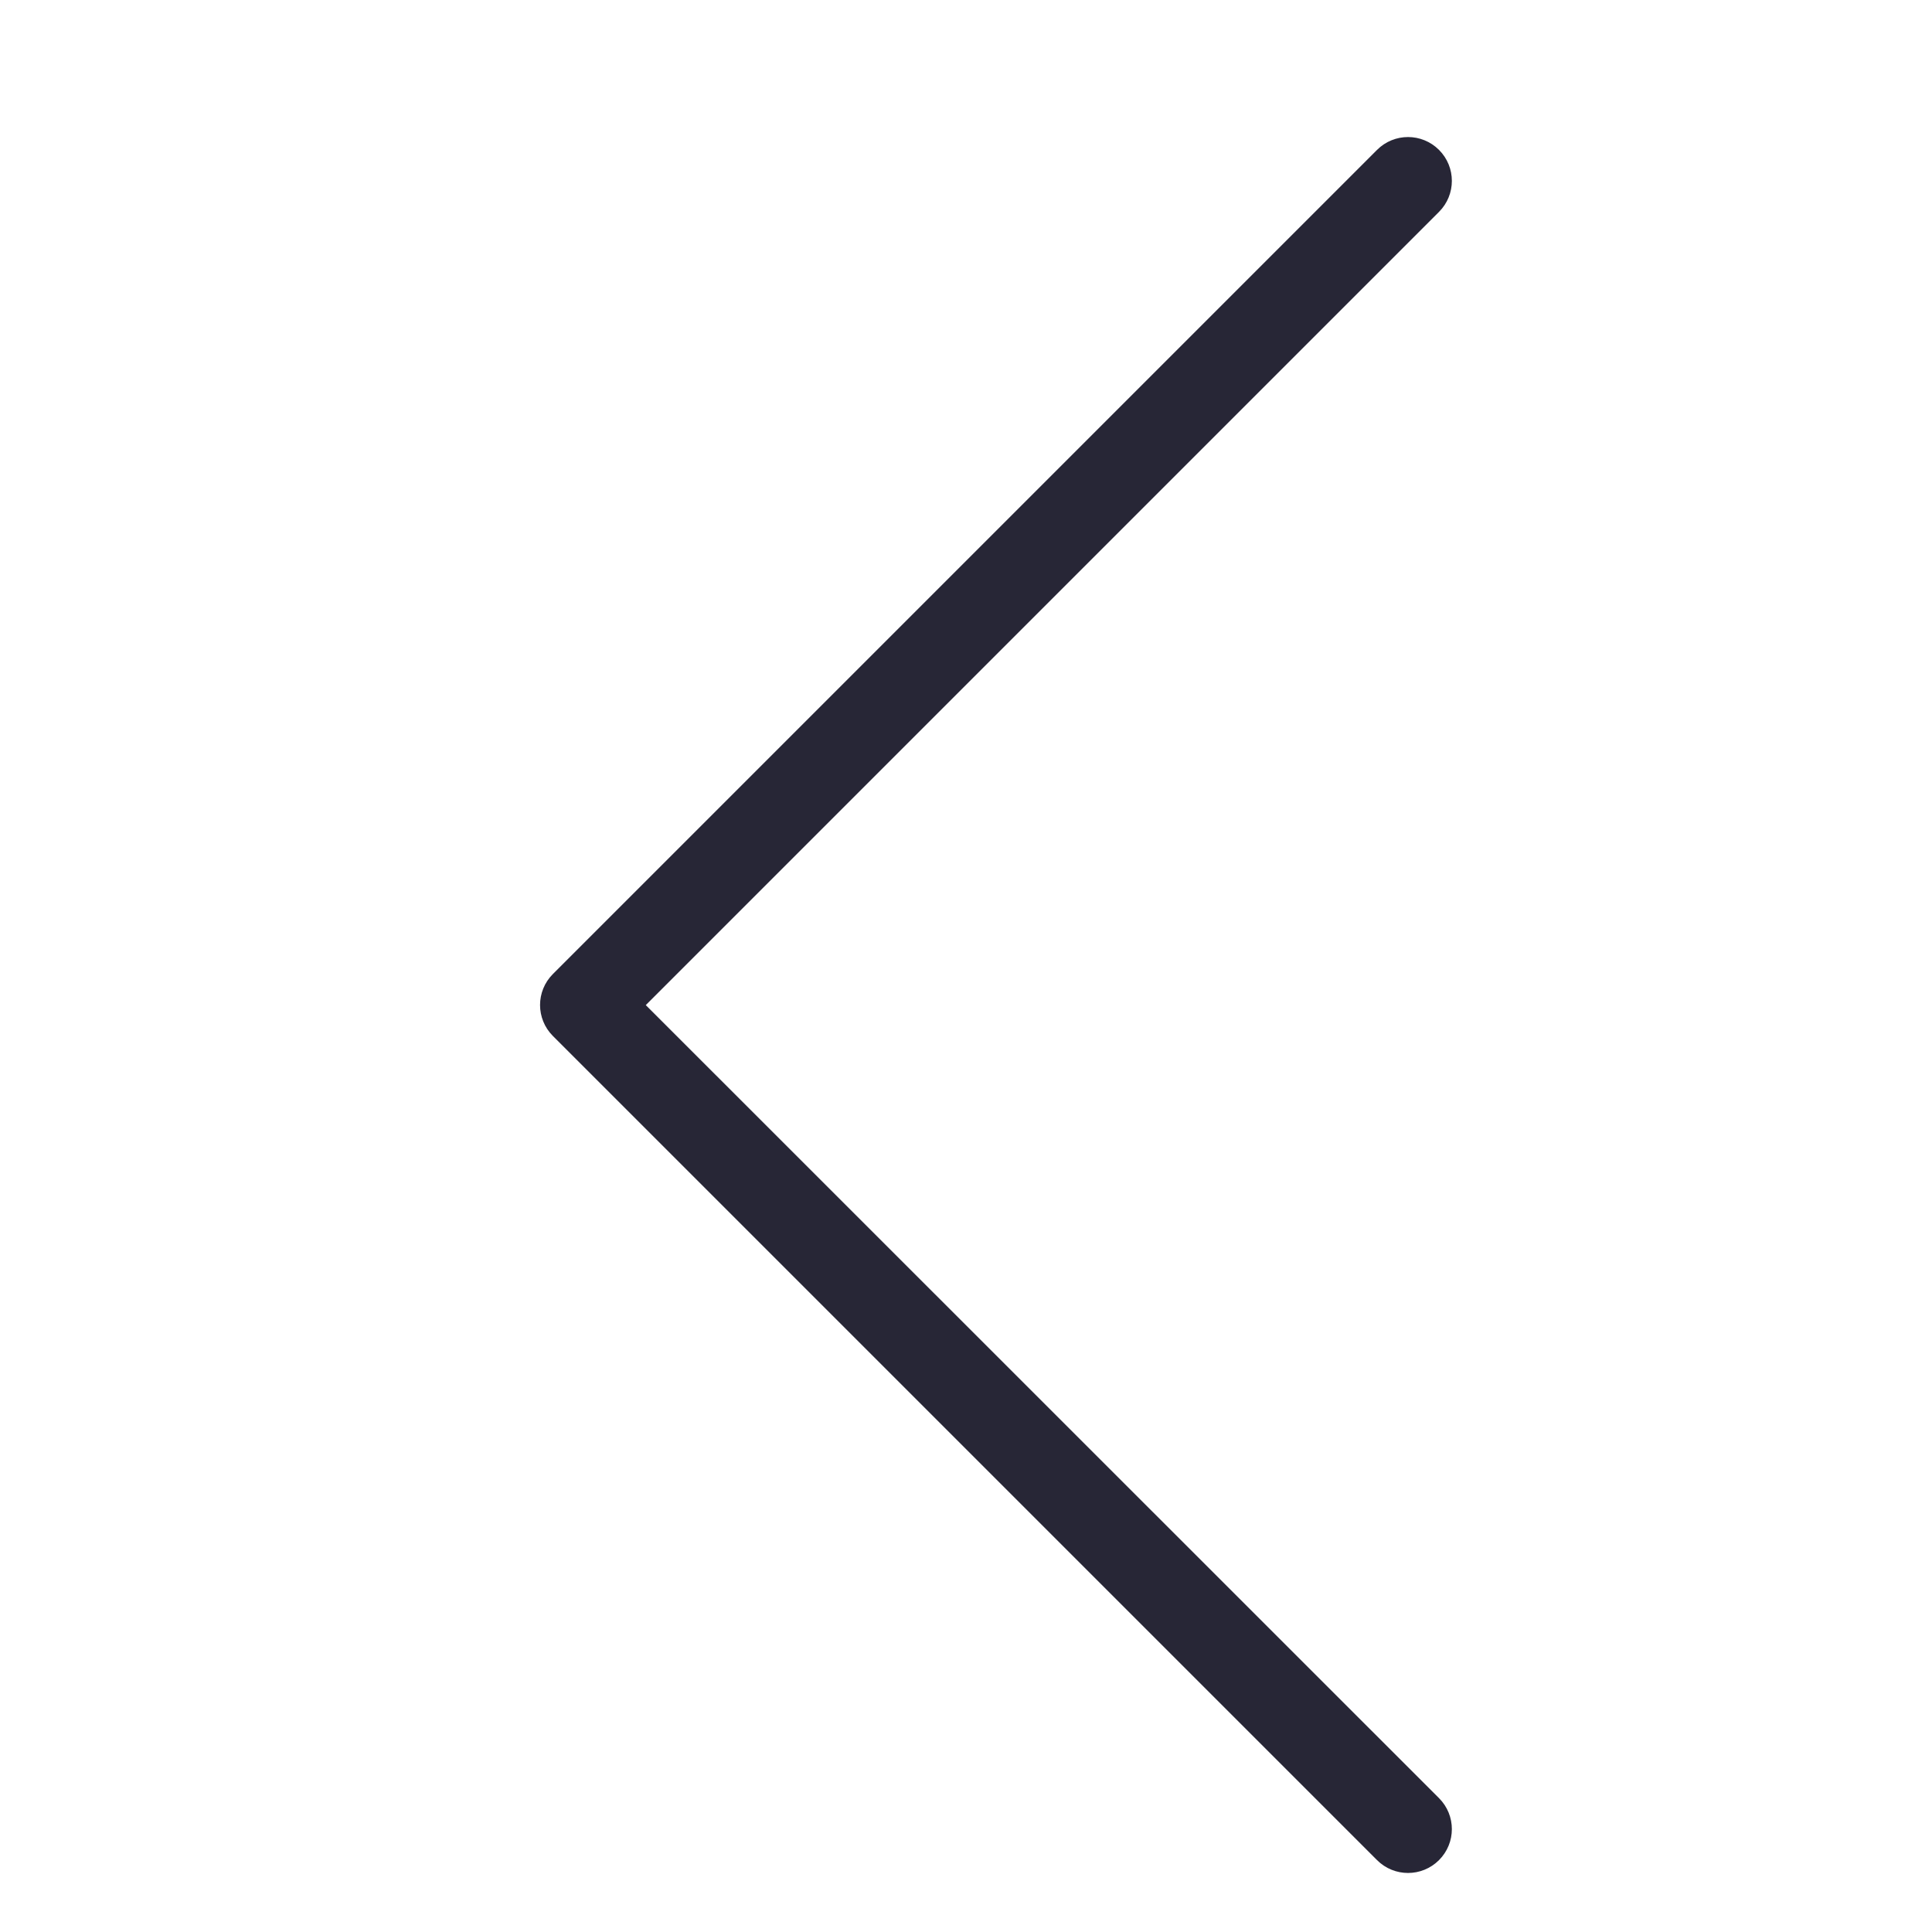 <?xml version="1.0" encoding="utf-8"?>
<!-- Generator: Adobe Illustrator 19.0.0, SVG Export Plug-In . SVG Version: 6.00 Build 0)  -->
<svg version="1.1" id="图层_1" xmlns="http://www.w3.org/2000/svg" xmlns:xlink="http://www.w3.org/1999/xlink" x="0px" y="0px"
	 viewBox="-320 198.3 200 200" style="enable-background:new -320 198.3 200 200;" xml:space="preserve">
<style type="text/css">
	.st0{fill:#272636;}
</style>
<g>
	<g transform="scale(0.195, 0.195)">
		<path class="st0" d="M-1298.2,1550.5l421.1-421.1c9.1-9.1,9.1-23.8,0-32.9c-9.1-9.1-23.8-9.1-32.9,0l-437.5,437.5
			c-9.1,9.1-9.1,23.8,0,32.9l437.5,437.5c9.1,9.1,23.8,9.1,32.9,0c9.1-9.1,9.1-23.8,0-32.9L-1298.2,1550.5z"/>
	</g>
</g>
</svg>
